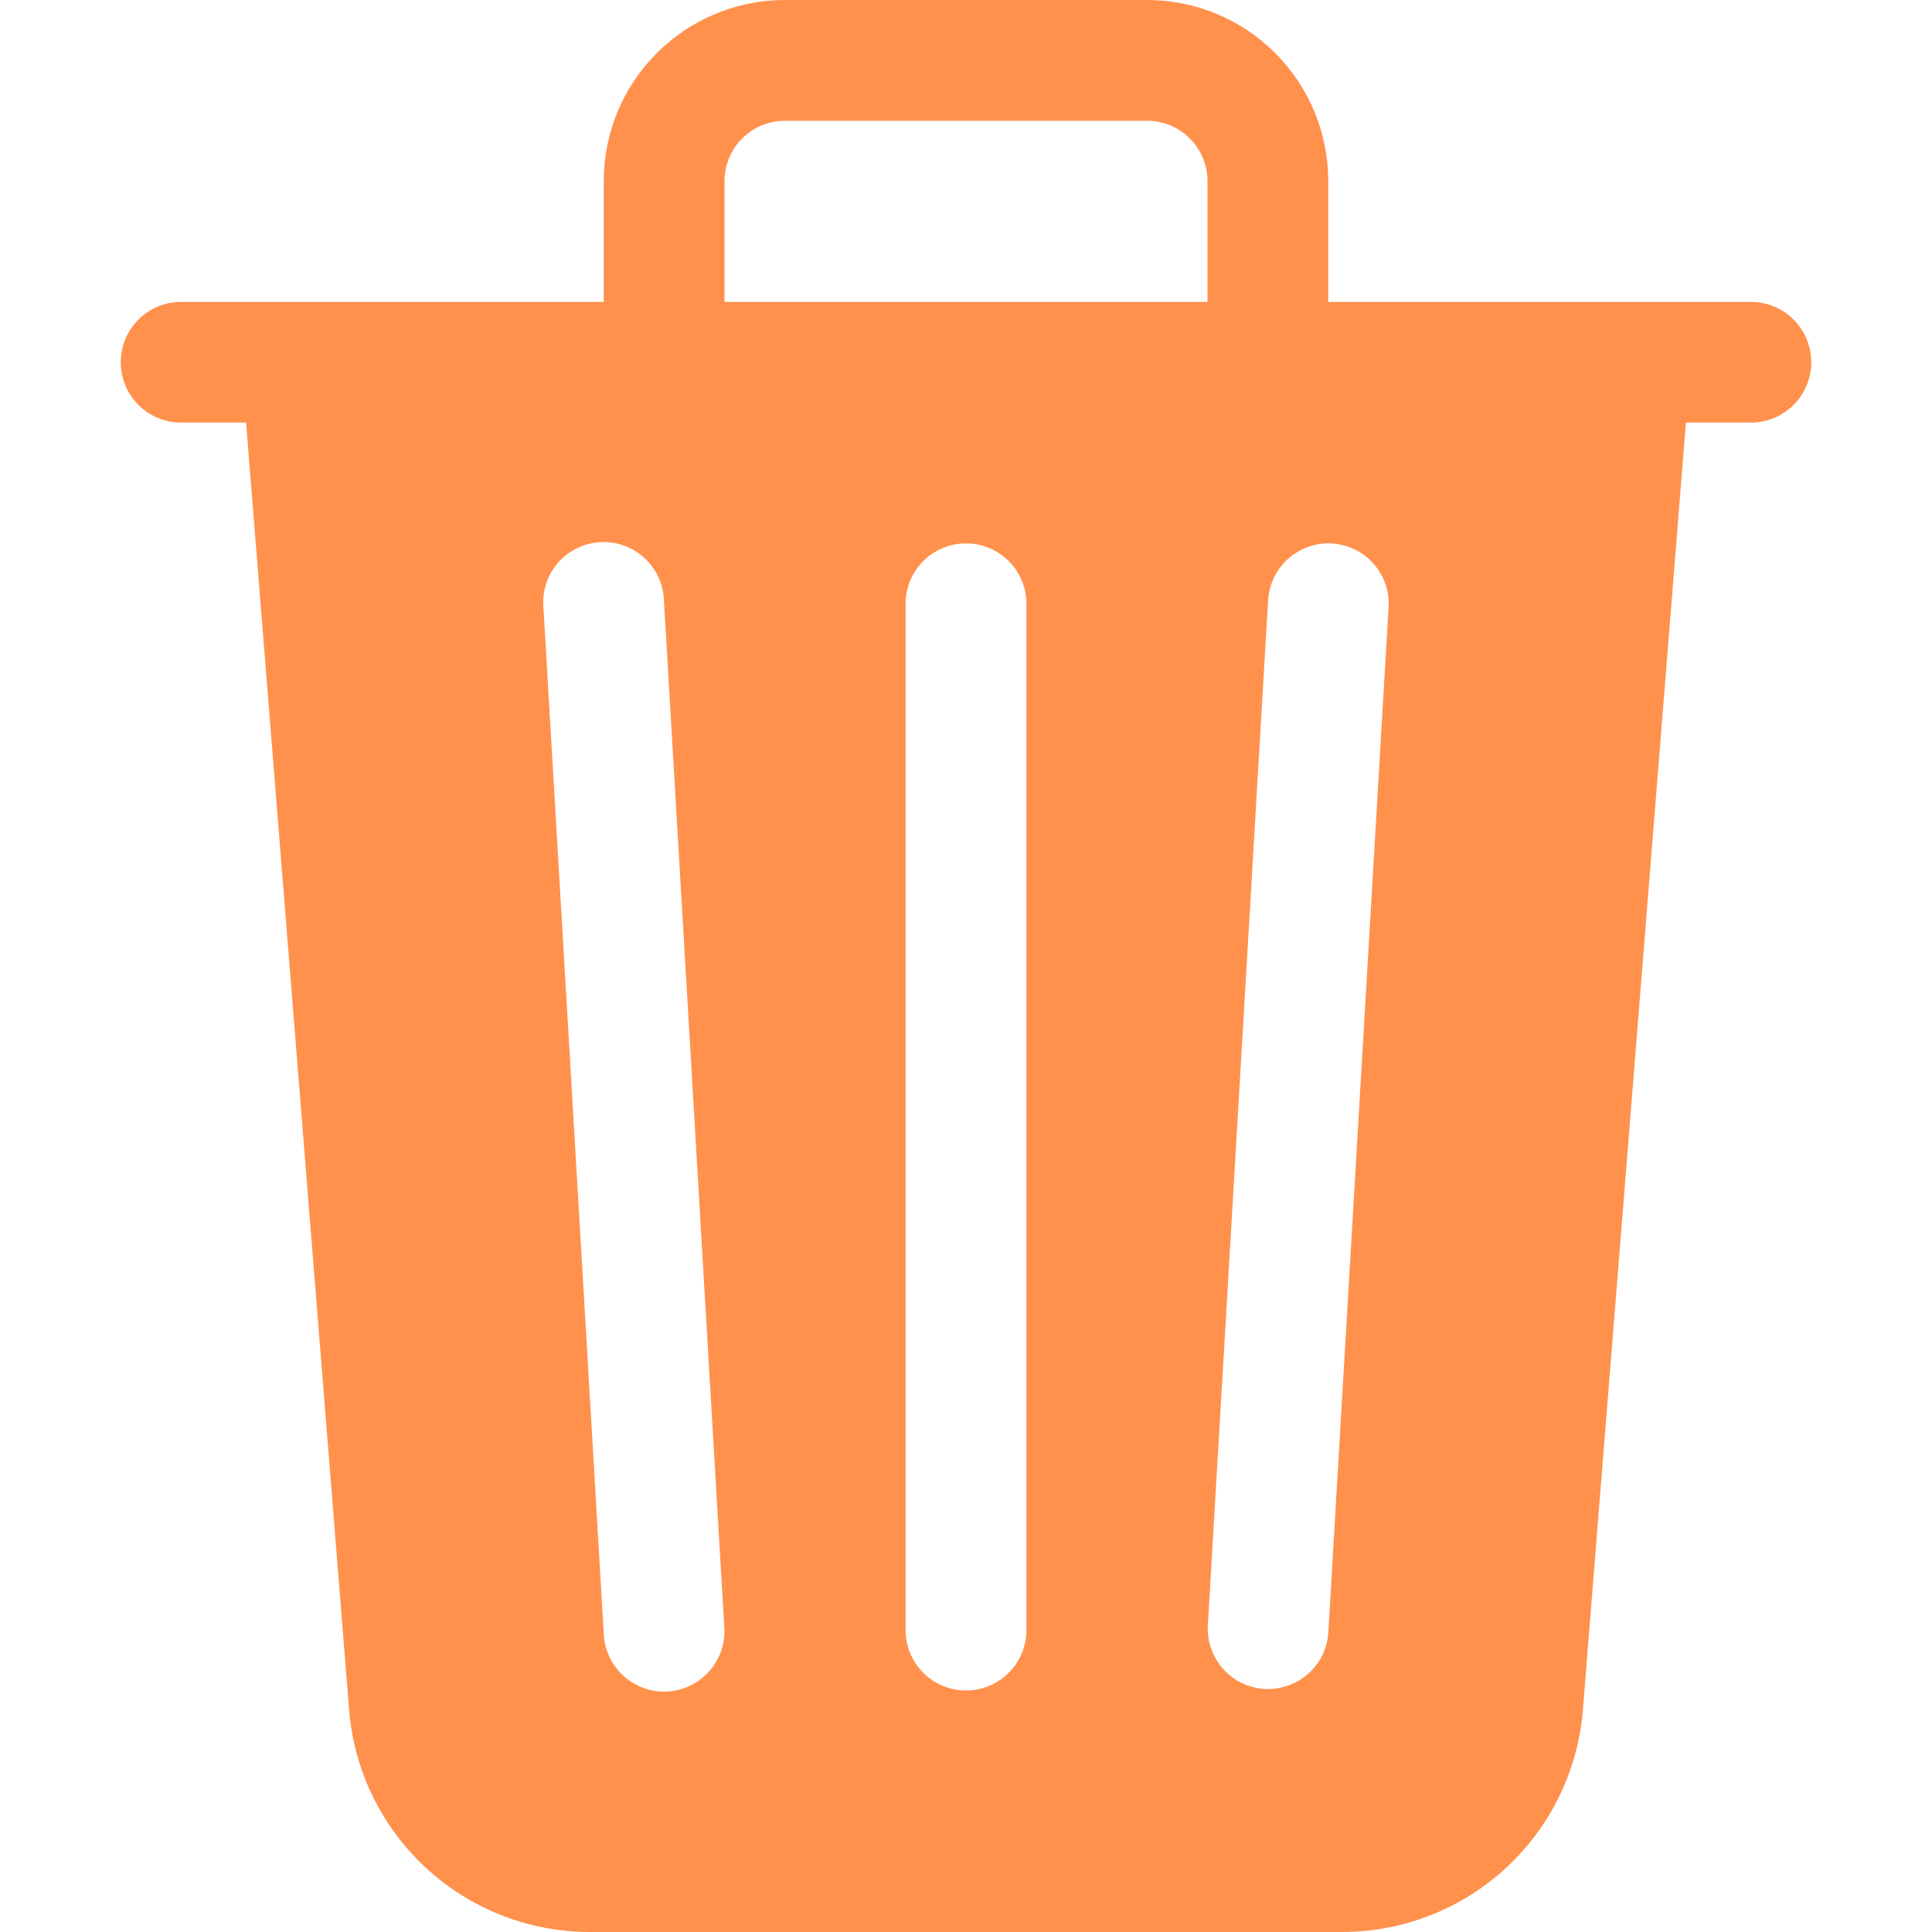 <svg width="30" height="30" viewBox="0 0 30 30" fill="none" xmlns="http://www.w3.org/2000/svg">
<path d="M20.625 2.812V4.688H27.188C27.436 4.688 27.675 4.786 27.85 4.962C28.026 5.138 28.125 5.376 28.125 5.625C28.125 5.874 28.026 6.112 27.85 6.288C27.675 6.464 27.436 6.562 27.188 6.562H26.179L24.579 26.55C24.504 27.49 24.077 28.367 23.384 29.006C22.692 29.645 21.783 30 20.841 30H9.159C8.217 30 7.308 29.645 6.616 29.006C5.923 28.367 5.496 27.49 5.421 26.55L3.821 6.562H2.812C2.564 6.562 2.325 6.464 2.15 6.288C1.974 6.112 1.875 5.874 1.875 5.625C1.875 5.376 1.974 5.138 2.15 4.962C2.325 4.786 2.564 4.688 2.812 4.688H9.375V2.812C9.375 2.067 9.671 1.351 10.199 0.824C10.726 0.296 11.442 0 12.188 0L17.812 0C18.558 0 19.274 0.296 19.801 0.824C20.329 1.351 20.625 2.067 20.625 2.812ZM11.25 2.812V4.688H18.75V2.812C18.75 2.564 18.651 2.325 18.475 2.15C18.3 1.974 18.061 1.875 17.812 1.875H12.188C11.939 1.875 11.7 1.974 11.525 2.15C11.349 2.325 11.25 2.564 11.25 2.812V2.812ZM8.438 9.429L9.375 25.367C9.38 25.491 9.41 25.614 9.463 25.727C9.516 25.84 9.59 25.941 9.683 26.024C9.775 26.108 9.884 26.172 10.001 26.214C10.119 26.255 10.243 26.273 10.368 26.265C10.492 26.258 10.614 26.225 10.726 26.17C10.838 26.115 10.938 26.038 11.019 25.944C11.101 25.85 11.163 25.741 11.202 25.622C11.241 25.504 11.256 25.379 11.246 25.254L10.309 9.317C10.304 9.192 10.274 9.07 10.221 8.957C10.168 8.844 10.093 8.743 10.001 8.659C9.908 8.576 9.8 8.511 9.683 8.47C9.565 8.429 9.44 8.411 9.316 8.419C9.191 8.426 9.07 8.458 8.958 8.514C8.846 8.569 8.746 8.645 8.664 8.74C8.583 8.834 8.52 8.943 8.481 9.062C8.442 9.18 8.428 9.305 8.438 9.429V9.429ZM20.681 8.439C20.433 8.425 20.189 8.51 20.004 8.675C19.818 8.84 19.706 9.073 19.691 9.321L18.754 25.258C18.746 25.503 18.834 25.74 18.998 25.921C19.163 26.102 19.392 26.211 19.636 26.225C19.881 26.239 20.12 26.157 20.305 25.997C20.49 25.837 20.605 25.611 20.625 25.367L21.562 9.429C21.577 9.181 21.492 8.938 21.327 8.752C21.162 8.566 20.929 8.454 20.681 8.439V8.439ZM15 8.438C14.751 8.438 14.513 8.536 14.337 8.712C14.161 8.888 14.062 9.126 14.062 9.375V25.312C14.062 25.561 14.161 25.8 14.337 25.975C14.513 26.151 14.751 26.25 15 26.25C15.249 26.25 15.487 26.151 15.663 25.975C15.839 25.8 15.938 25.561 15.938 25.312V9.375C15.938 9.126 15.839 8.888 15.663 8.712C15.487 8.536 15.249 8.438 15 8.438Z" fill="#FF914D"/>
</svg>
